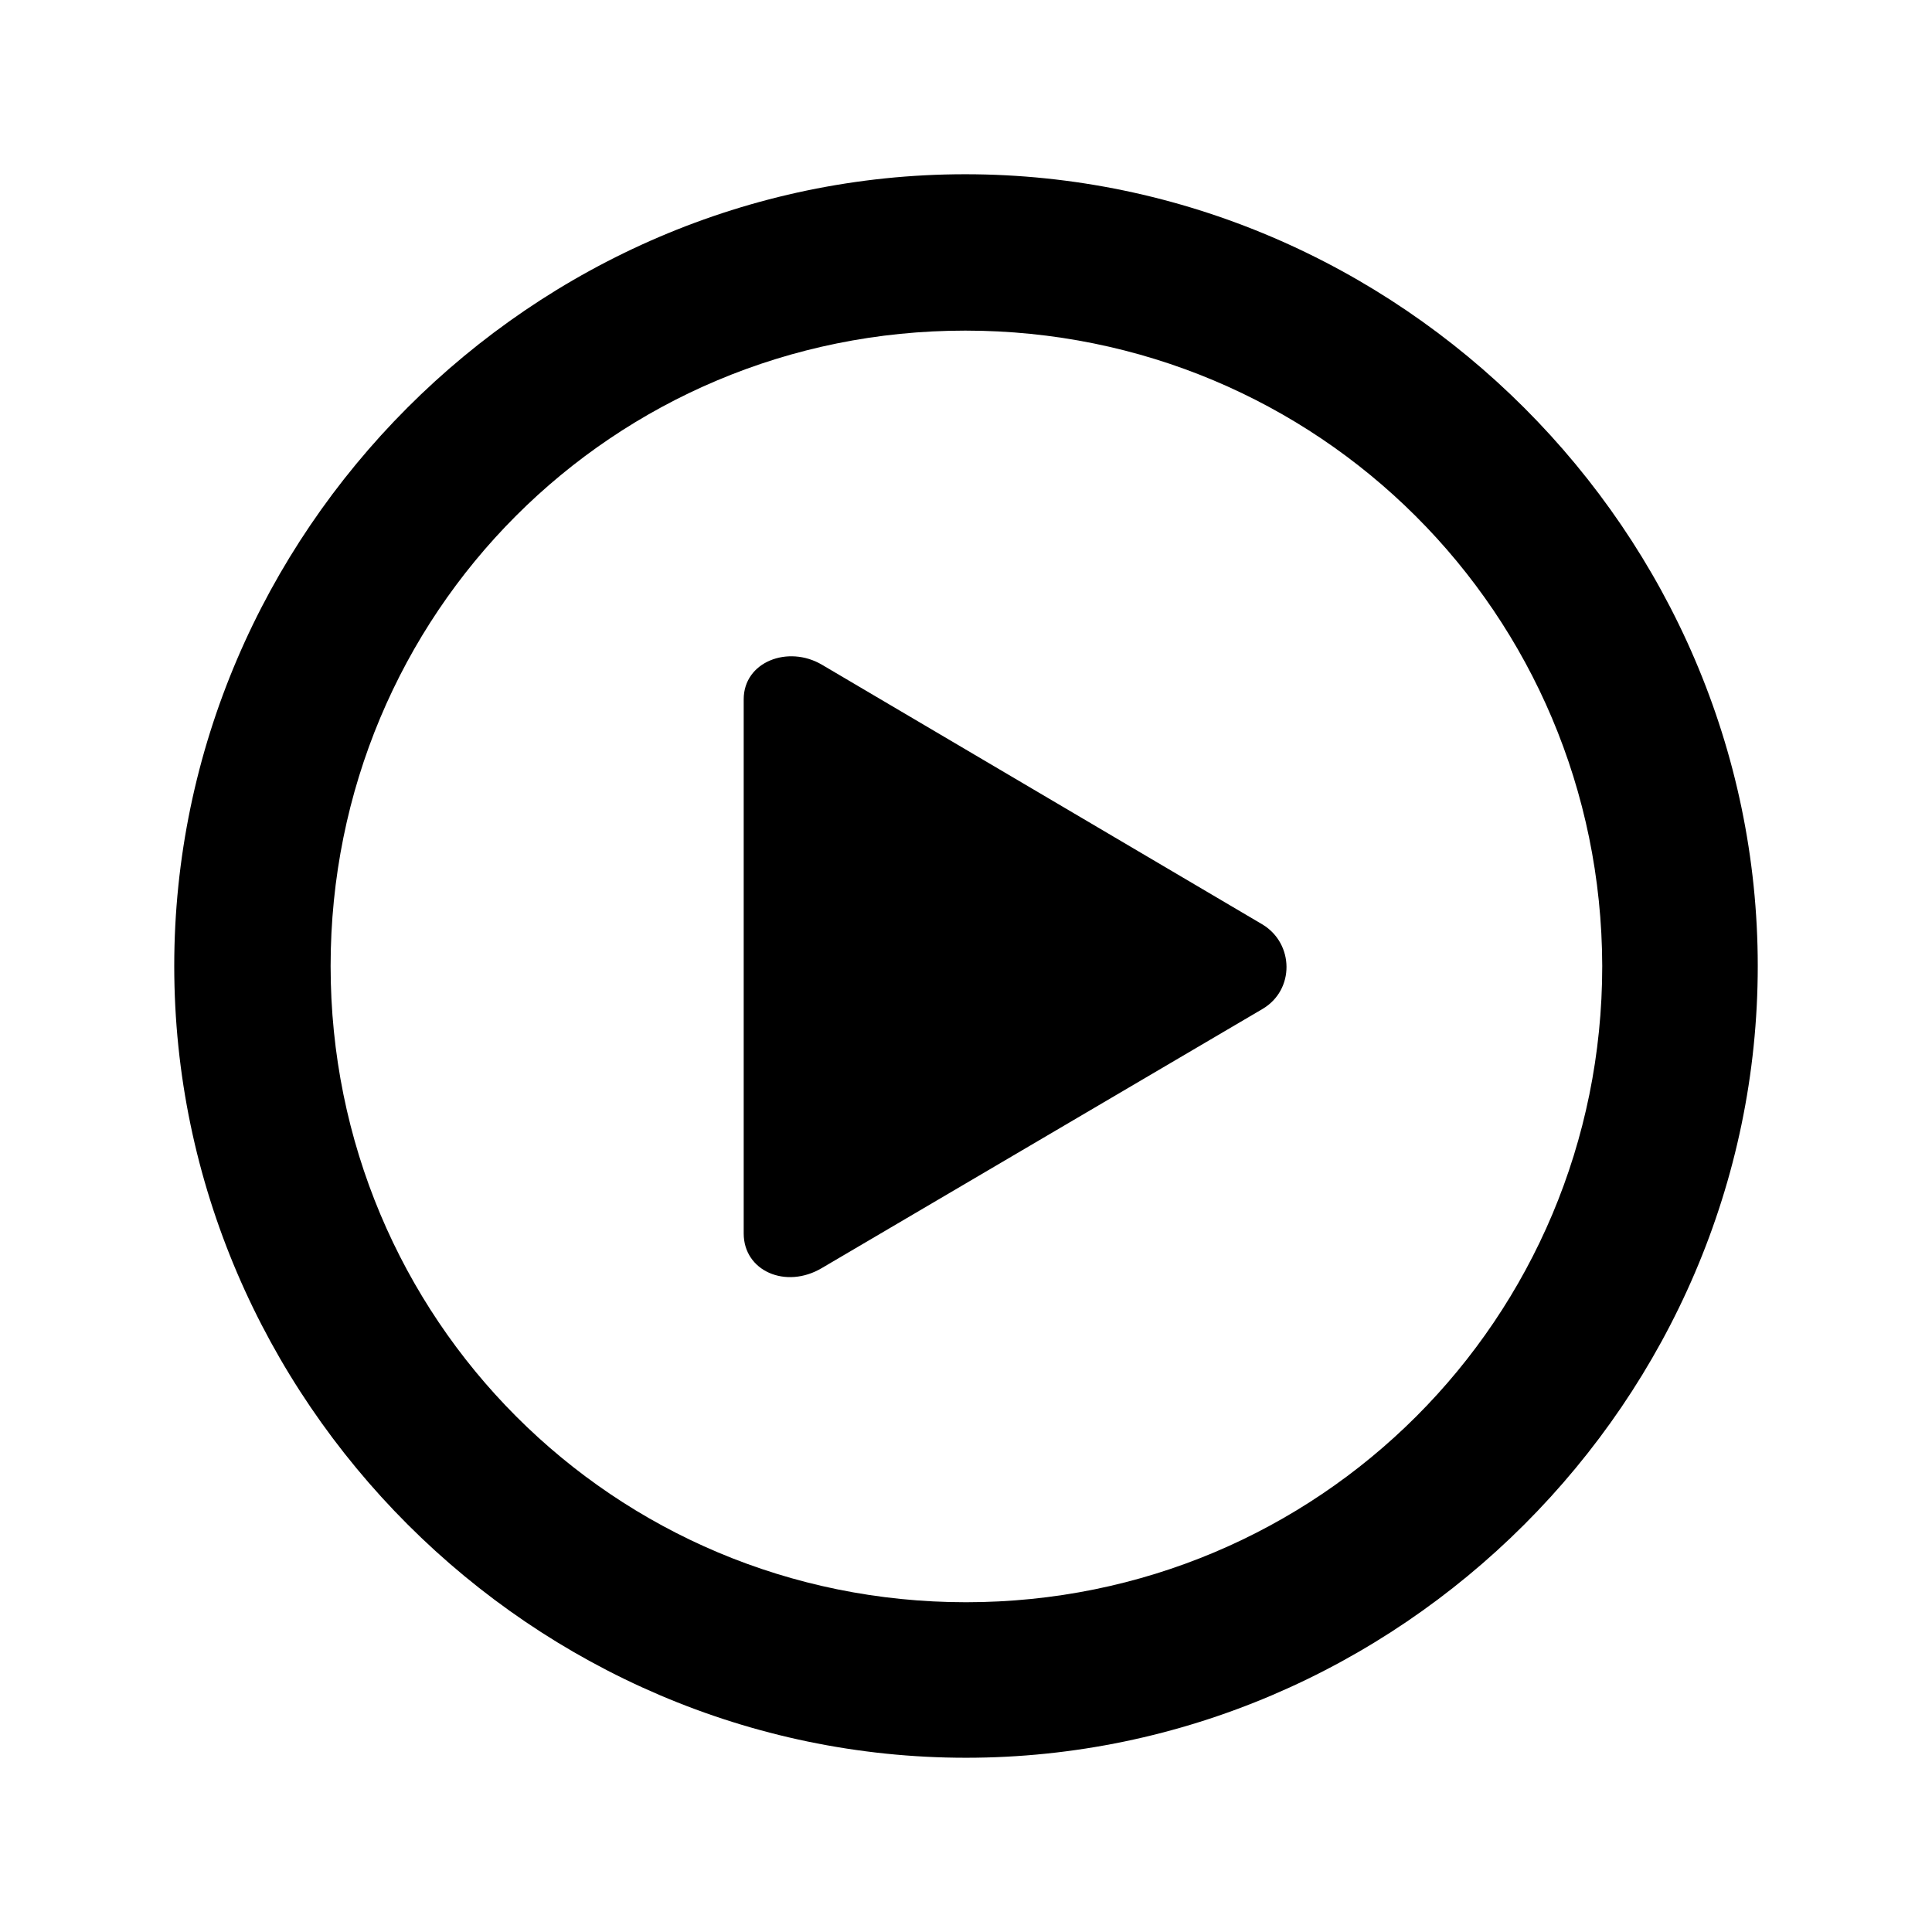 <svg width="16" height="16" viewBox="0 0 16 16" fill="none" xmlns="http://www.w3.org/2000/svg">
<path d="M8 14.557C11.586 14.557 14.557 11.593 14.557 8C14.557 4.414 11.586 1.443 7.994 1.443C4.407 1.443 1.443 4.414 1.443 8C1.443 11.593 4.414 14.557 8 14.557ZM8 13.269C5.08 13.269 2.738 10.92 2.738 8C2.738 5.08 5.074 2.738 7.994 2.738C10.914 2.738 13.262 5.08 13.269 8C13.269 10.92 10.92 13.269 8 13.269ZM6.807 10.501L10.457 8.355C10.723 8.197 10.717 7.816 10.457 7.657L6.807 5.505C6.527 5.34 6.159 5.48 6.159 5.791V10.215C6.159 10.526 6.508 10.679 6.807 10.501Z" fill="currentColor"/>
</svg>
